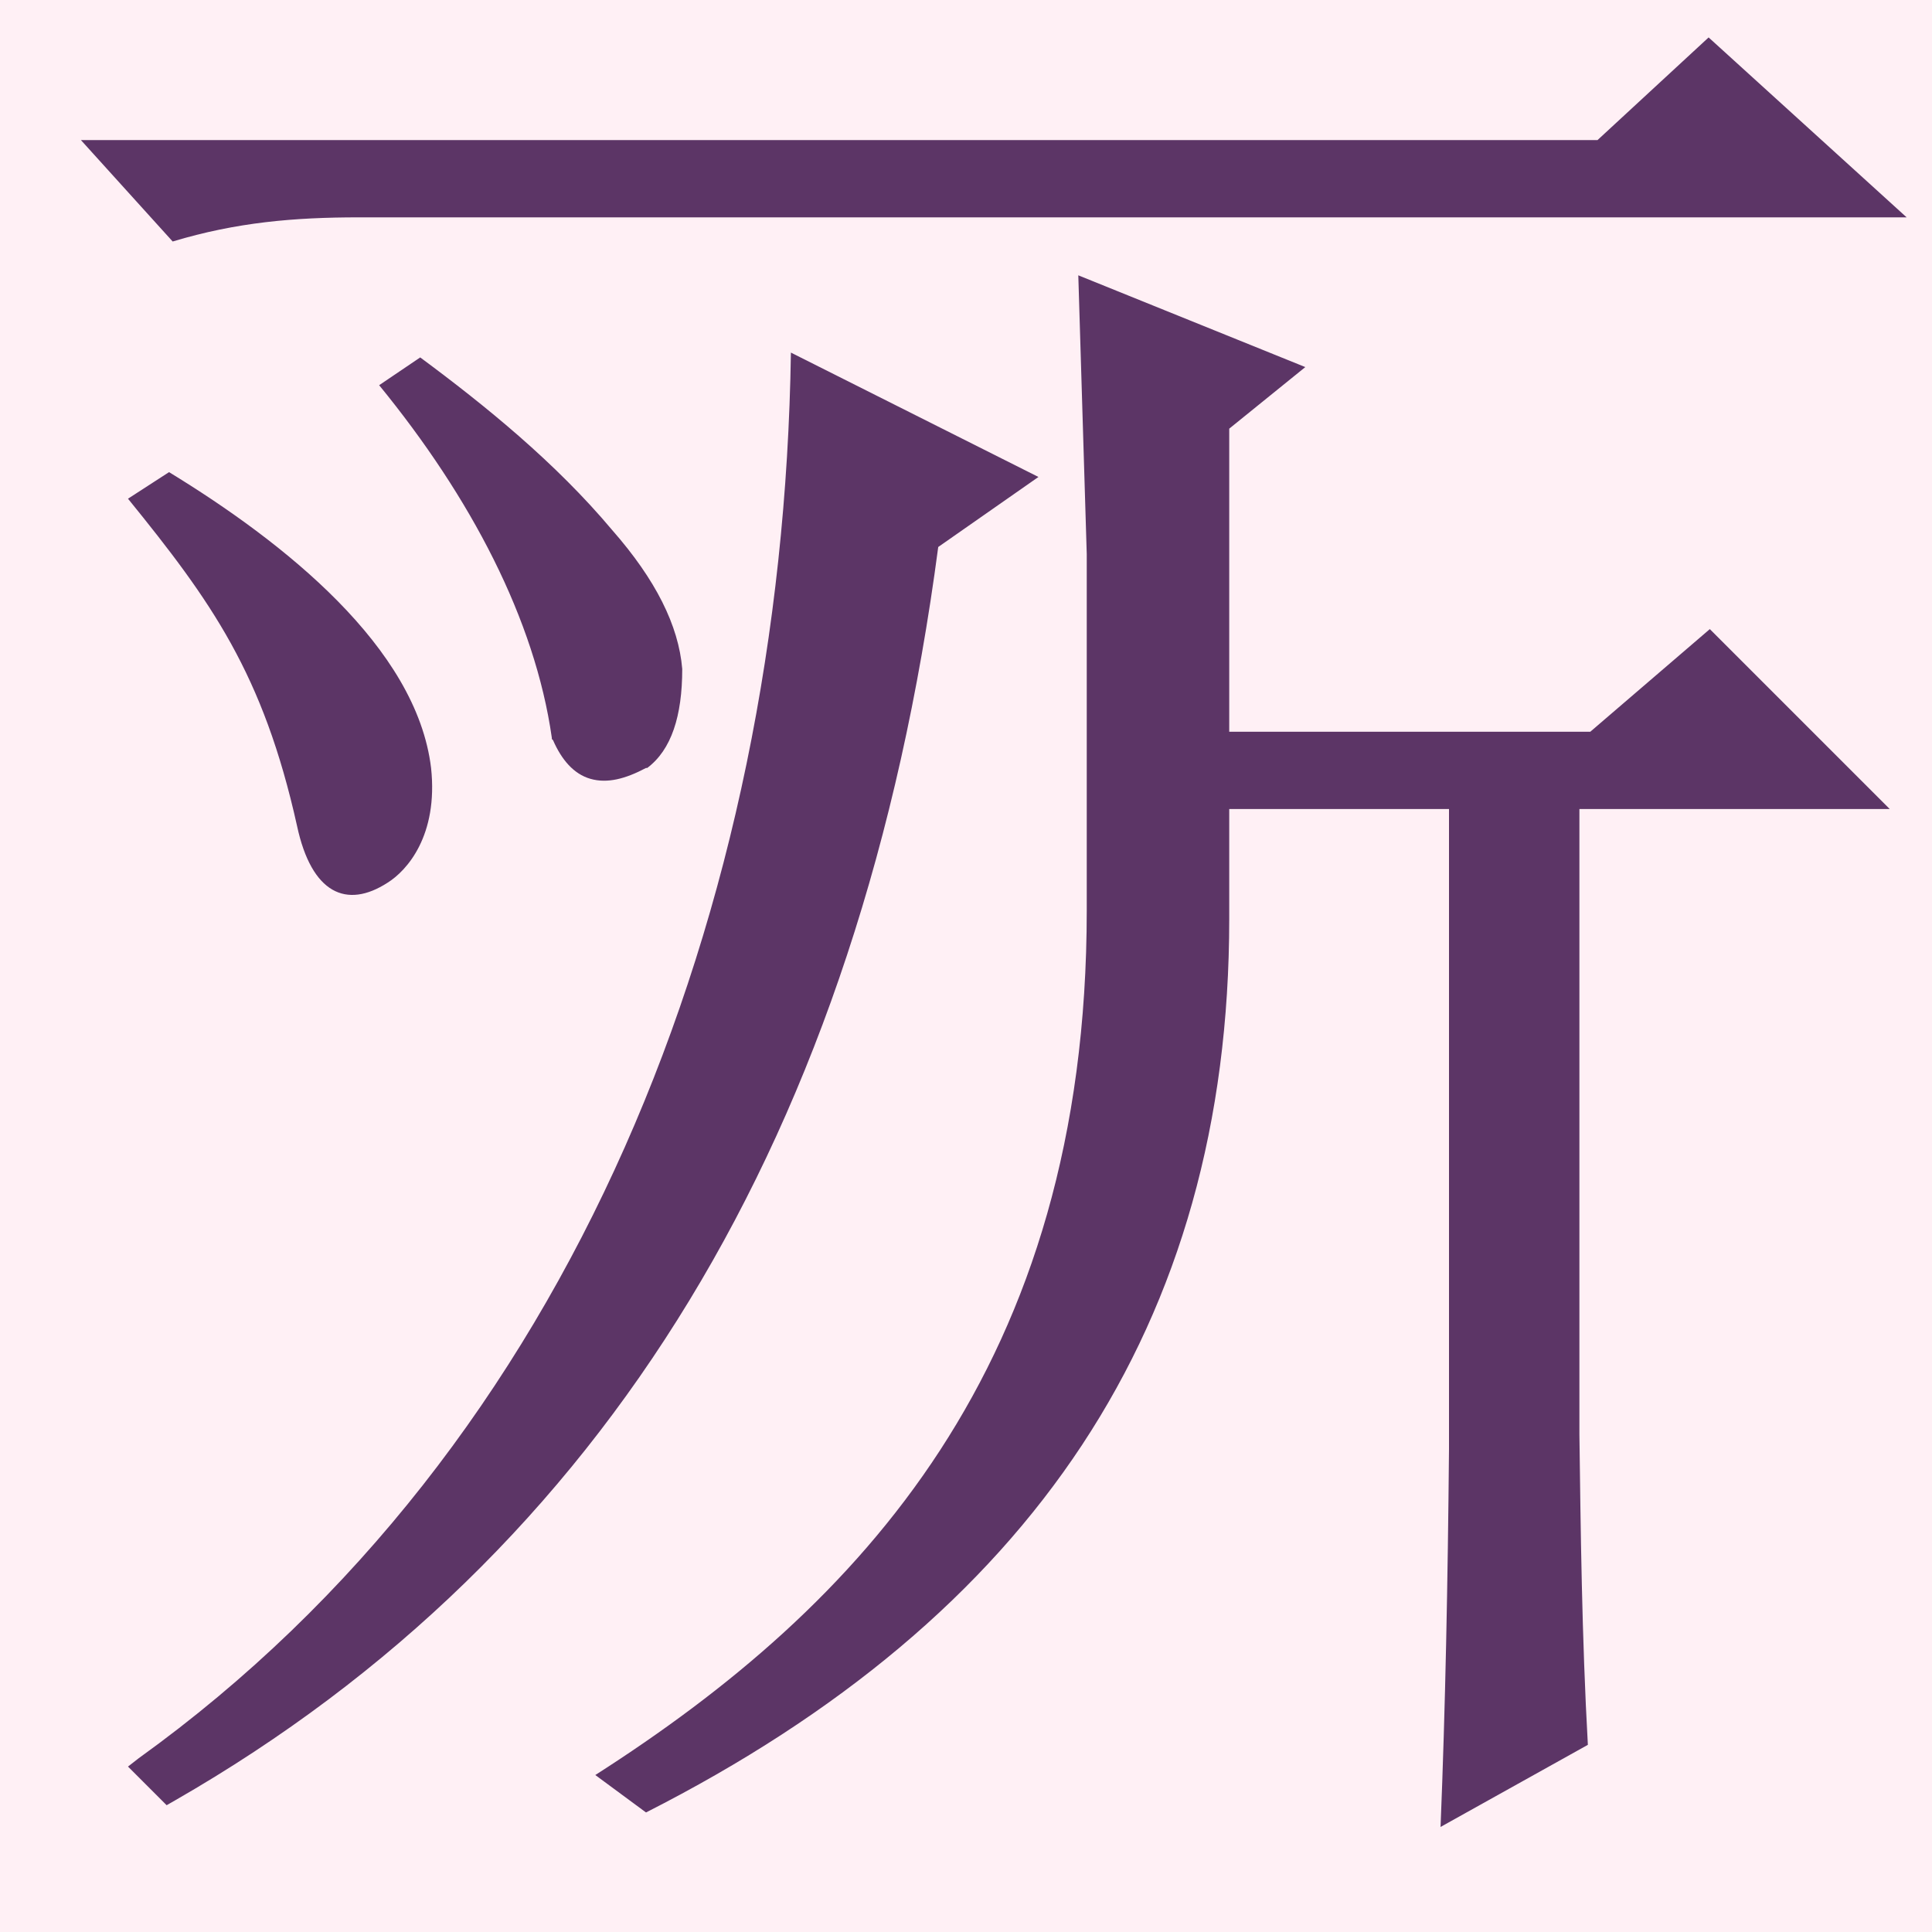 <svg height="16" viewBox="0 0 16 16" width="16" xmlns="http://www.w3.org/2000/svg"><path d="m0 0h16v16h-16z" fill="#fff0f5"/><path d="m14.15.31-.92.85h-12.56l.76.84c.53-.16 1.01-.2 1.54-.2h9.55 3.27zm-5.22 1.97.07 2.31v2.95c0 3.77-1.88 5.76-4.07 7.16l.42.31c3.19-1.62 4.83-4.03 4.83-7.4v-.91h1.82v5.3c-.01 1.11-.03 2.14-.07 3.13l1.22-.68c-.05-.89-.06-1.8-.07-2.57v-5.18h2.57l-1.49-1.49-.99.85h-2.99v-2.51l.63-.51zm-2.38.64c-.07 4.62-1.8 9.05-5.4 11.64l-.09.07.32.32.07-.04c3.57-2.05 5.68-5.53 6.32-10.38l.83-.58zm-3.07.04-.34.23c.76.93 1.29 1.94 1.43 2.92v.01l.01.01c.07.16.17.28.31.32s.29 0 .46-.09h.01c.2-.15.29-.43.29-.82-.03-.36-.22-.74-.58-1.15-.47-.56-1.05-1.03-1.59-1.43zm-2.08.95-.34.22c.69.85 1.12 1.45 1.4 2.71.12.56.41.69.75.47.16-.1.42-.39.36-.95-.12-1-1.22-1.87-2.17-2.45z" fill="#5c3566"/></svg>